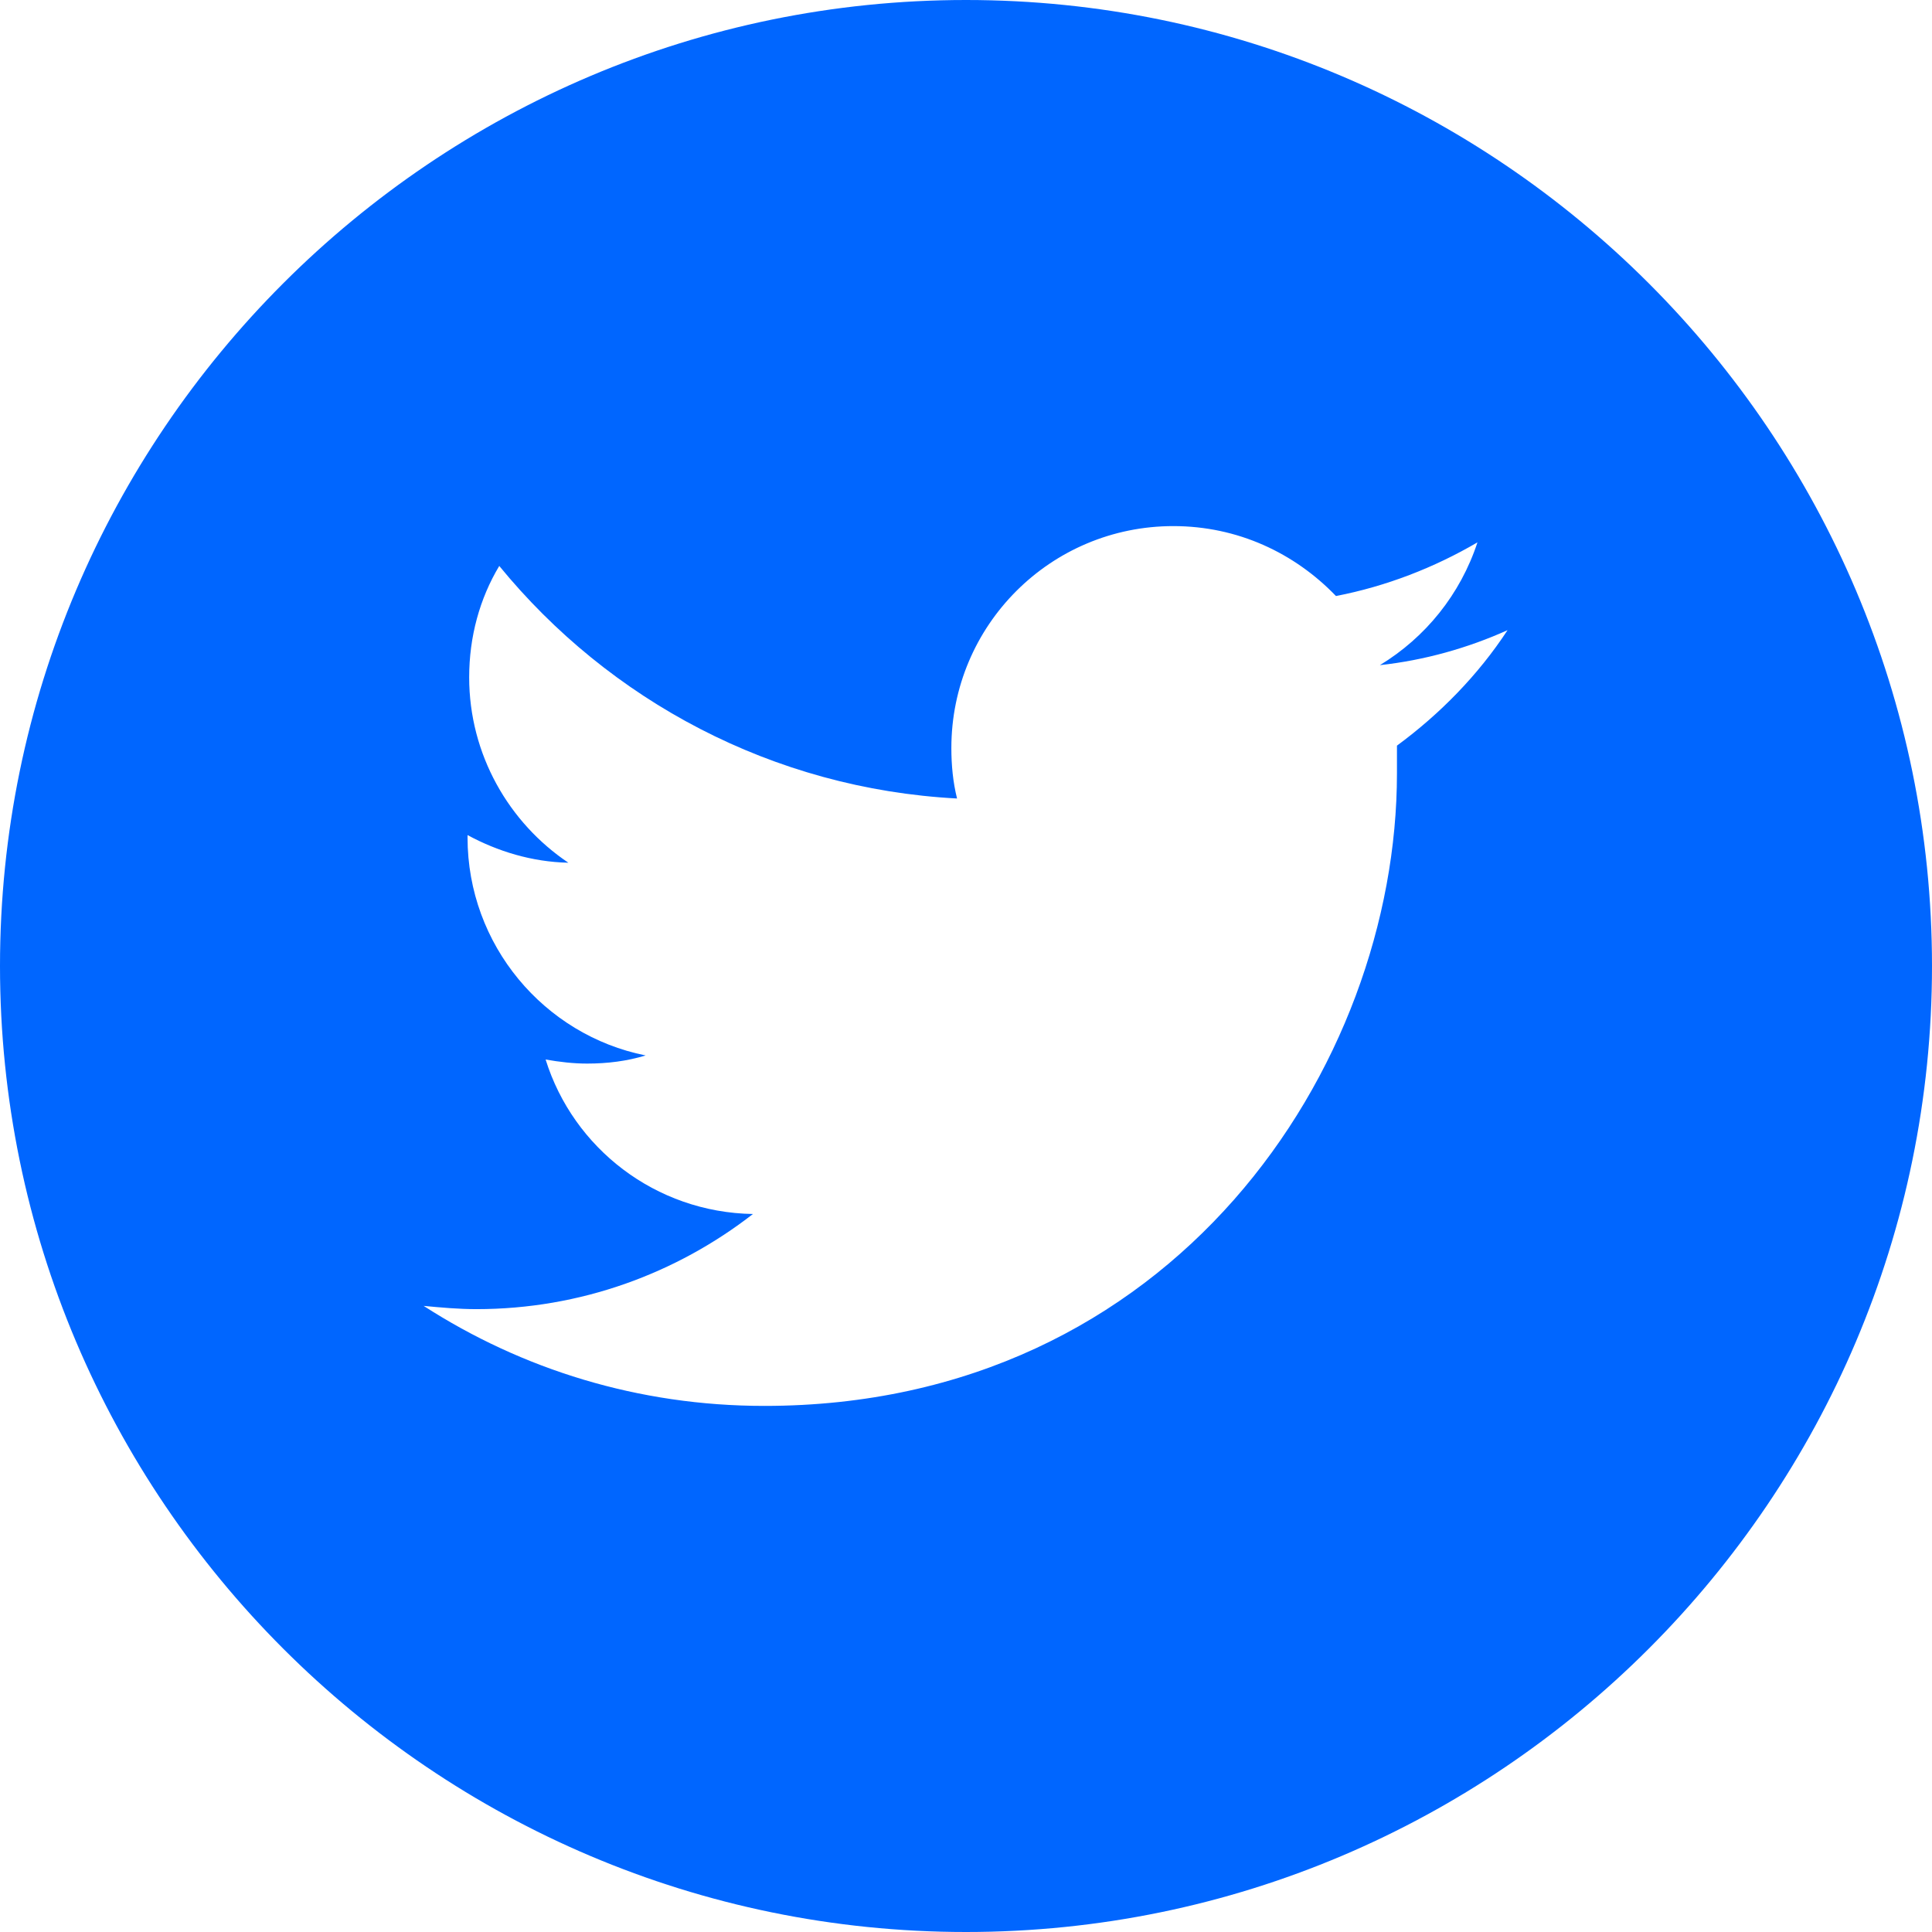 <?xml version="1.0" encoding="UTF-8"?>
<svg id="Camada_2" data-name="Camada 2" xmlns="http://www.w3.org/2000/svg" viewBox="0 0 23.76 23.76">
  <defs>
    <style>
      .cls-1 {
        fill: #06f;
      }
    </style>
  </defs>
  <g id="Newsletter_CTA_2" data-name="Newsletter CTA 2">
    <path class="cls-1" d="m11.88,0C5.33,0,0,5.33,0,11.88s5.33,11.88,11.88,11.88,11.88-5.33,11.88-11.88S18.43,0,11.88,0h0Zm5.3,9.16c0,.12,0,.23,0,.35,0,3.61-2.75,7.78-7.78,7.78-1.55,0-2.98-.45-4.19-1.23.21.02.43.04.65.04,1.28,0,2.46-.44,3.4-1.17-1.2-.02-2.21-.81-2.55-1.9.17.03.34.05.51.05.25,0,.49-.03.72-.1-1.25-.25-2.19-1.36-2.19-2.68v-.03c.37.2.79.33,1.24.34-.73-.49-1.22-1.33-1.22-2.28,0-.5.13-.97.37-1.37,1.35,1.65,3.36,2.74,5.63,2.86-.05-.2-.07-.41-.07-.62,0-1.51,1.22-2.73,2.73-2.73.79,0,1.49.33,2,.86.62-.12,1.21-.35,1.74-.66-.21.64-.64,1.17-1.2,1.51.55-.06,1.08-.21,1.57-.43-.36.55-.83,1.03-1.36,1.42h0Z"/>
  </g>
</svg>